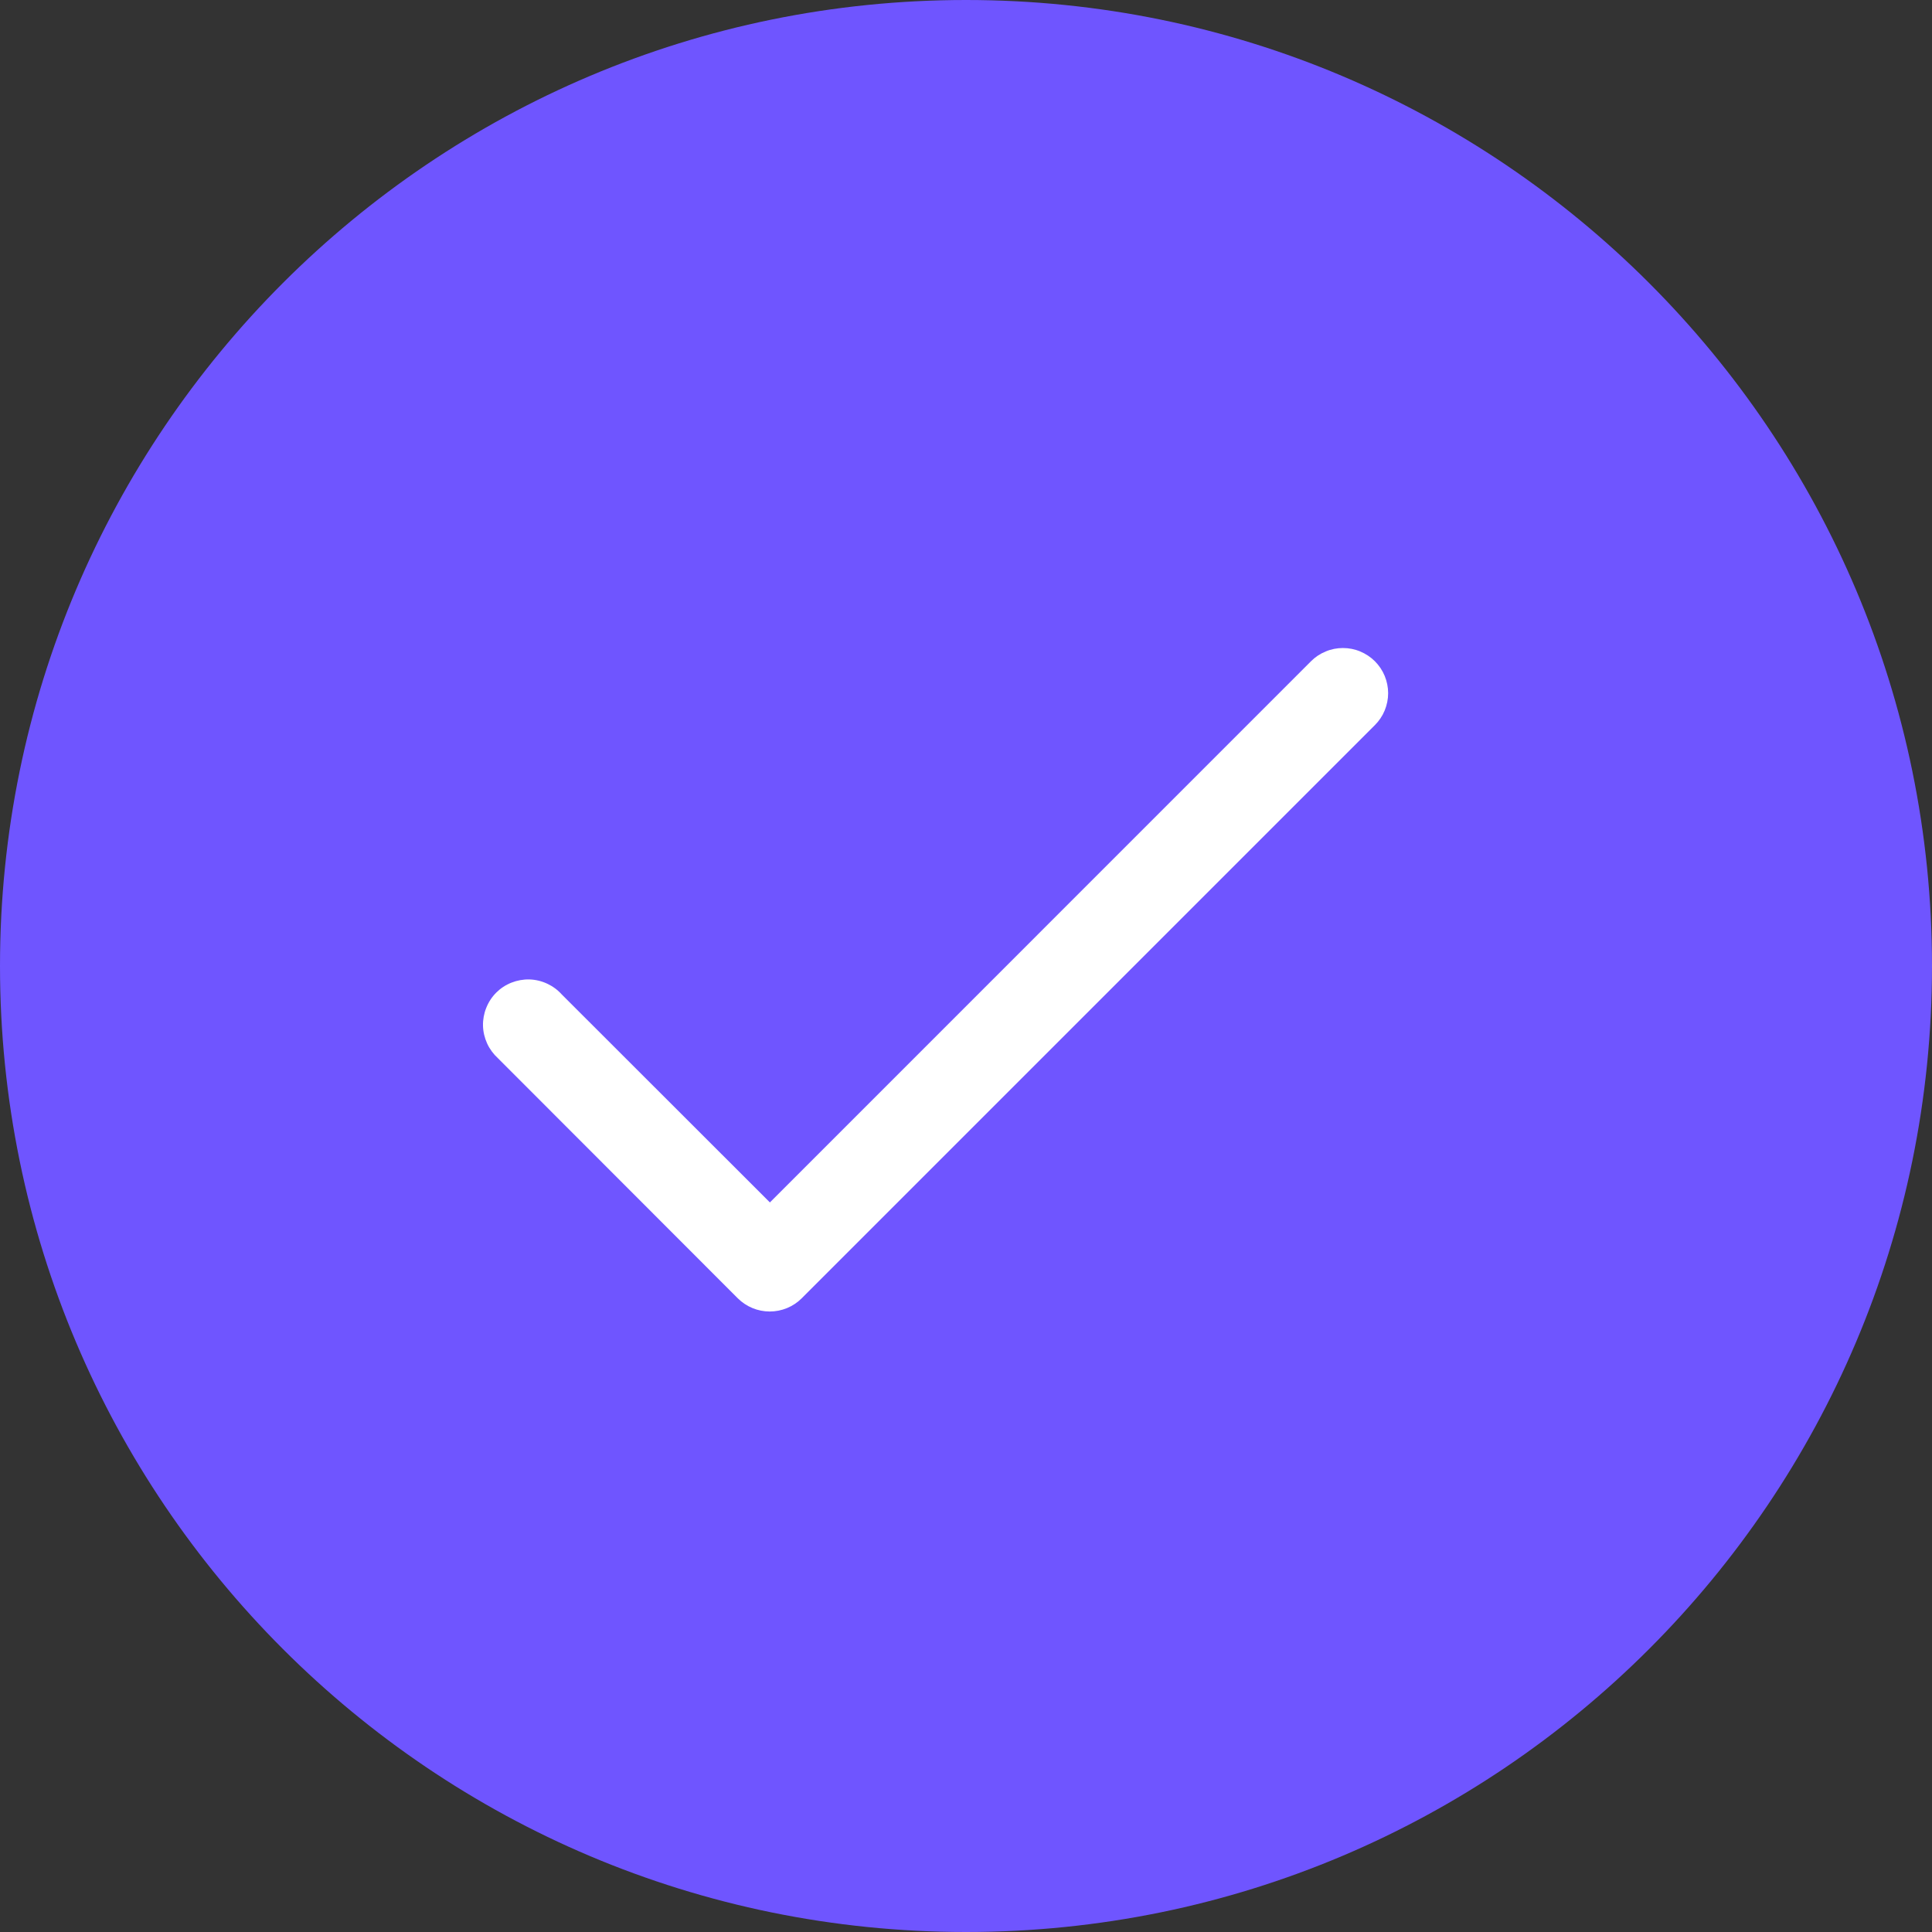 <svg width="24" height="24" viewBox="0 0 24 24" fill="none" xmlns="http://www.w3.org/2000/svg">
<rect x="0" y="0" width="24" height="24" fill="#333333" stroke="none"/>
<path d="M12 24C18.627 24 24 18.627 24 12C24 5.373 18.627 0 12 0C5.373 0 0 5.373 0 12C0 18.627 5.373 24 12 24Z" fill="#6F55FF"/>
<path d="M17.079 8.214C17.027 8.162 16.965 8.121 16.897 8.093C16.829 8.064 16.756 8.05 16.682 8.05C16.609 8.05 16.536 8.064 16.468 8.093C16.399 8.121 16.338 8.162 16.286 8.214L9.564 14.937L6.978 12.353C6.927 12.296 6.865 12.251 6.796 12.219C6.727 12.187 6.652 12.169 6.576 12.167C6.5 12.165 6.424 12.179 6.353 12.207C6.282 12.235 6.218 12.277 6.164 12.331C6.11 12.385 6.068 12.45 6.04 12.521C6.012 12.591 5.998 12.667 6 12.743C6.002 12.819 6.02 12.894 6.052 12.964C6.084 13.033 6.13 13.095 6.186 13.146L9.165 16.128C9.271 16.233 9.413 16.292 9.562 16.292C9.711 16.292 9.854 16.233 9.959 16.128L17.079 9.008C17.131 8.956 17.173 8.894 17.201 8.826C17.229 8.758 17.244 8.685 17.244 8.611C17.244 8.537 17.229 8.464 17.201 8.396C17.173 8.328 17.131 8.266 17.079 8.214Z" fill="white"/>
</svg>
